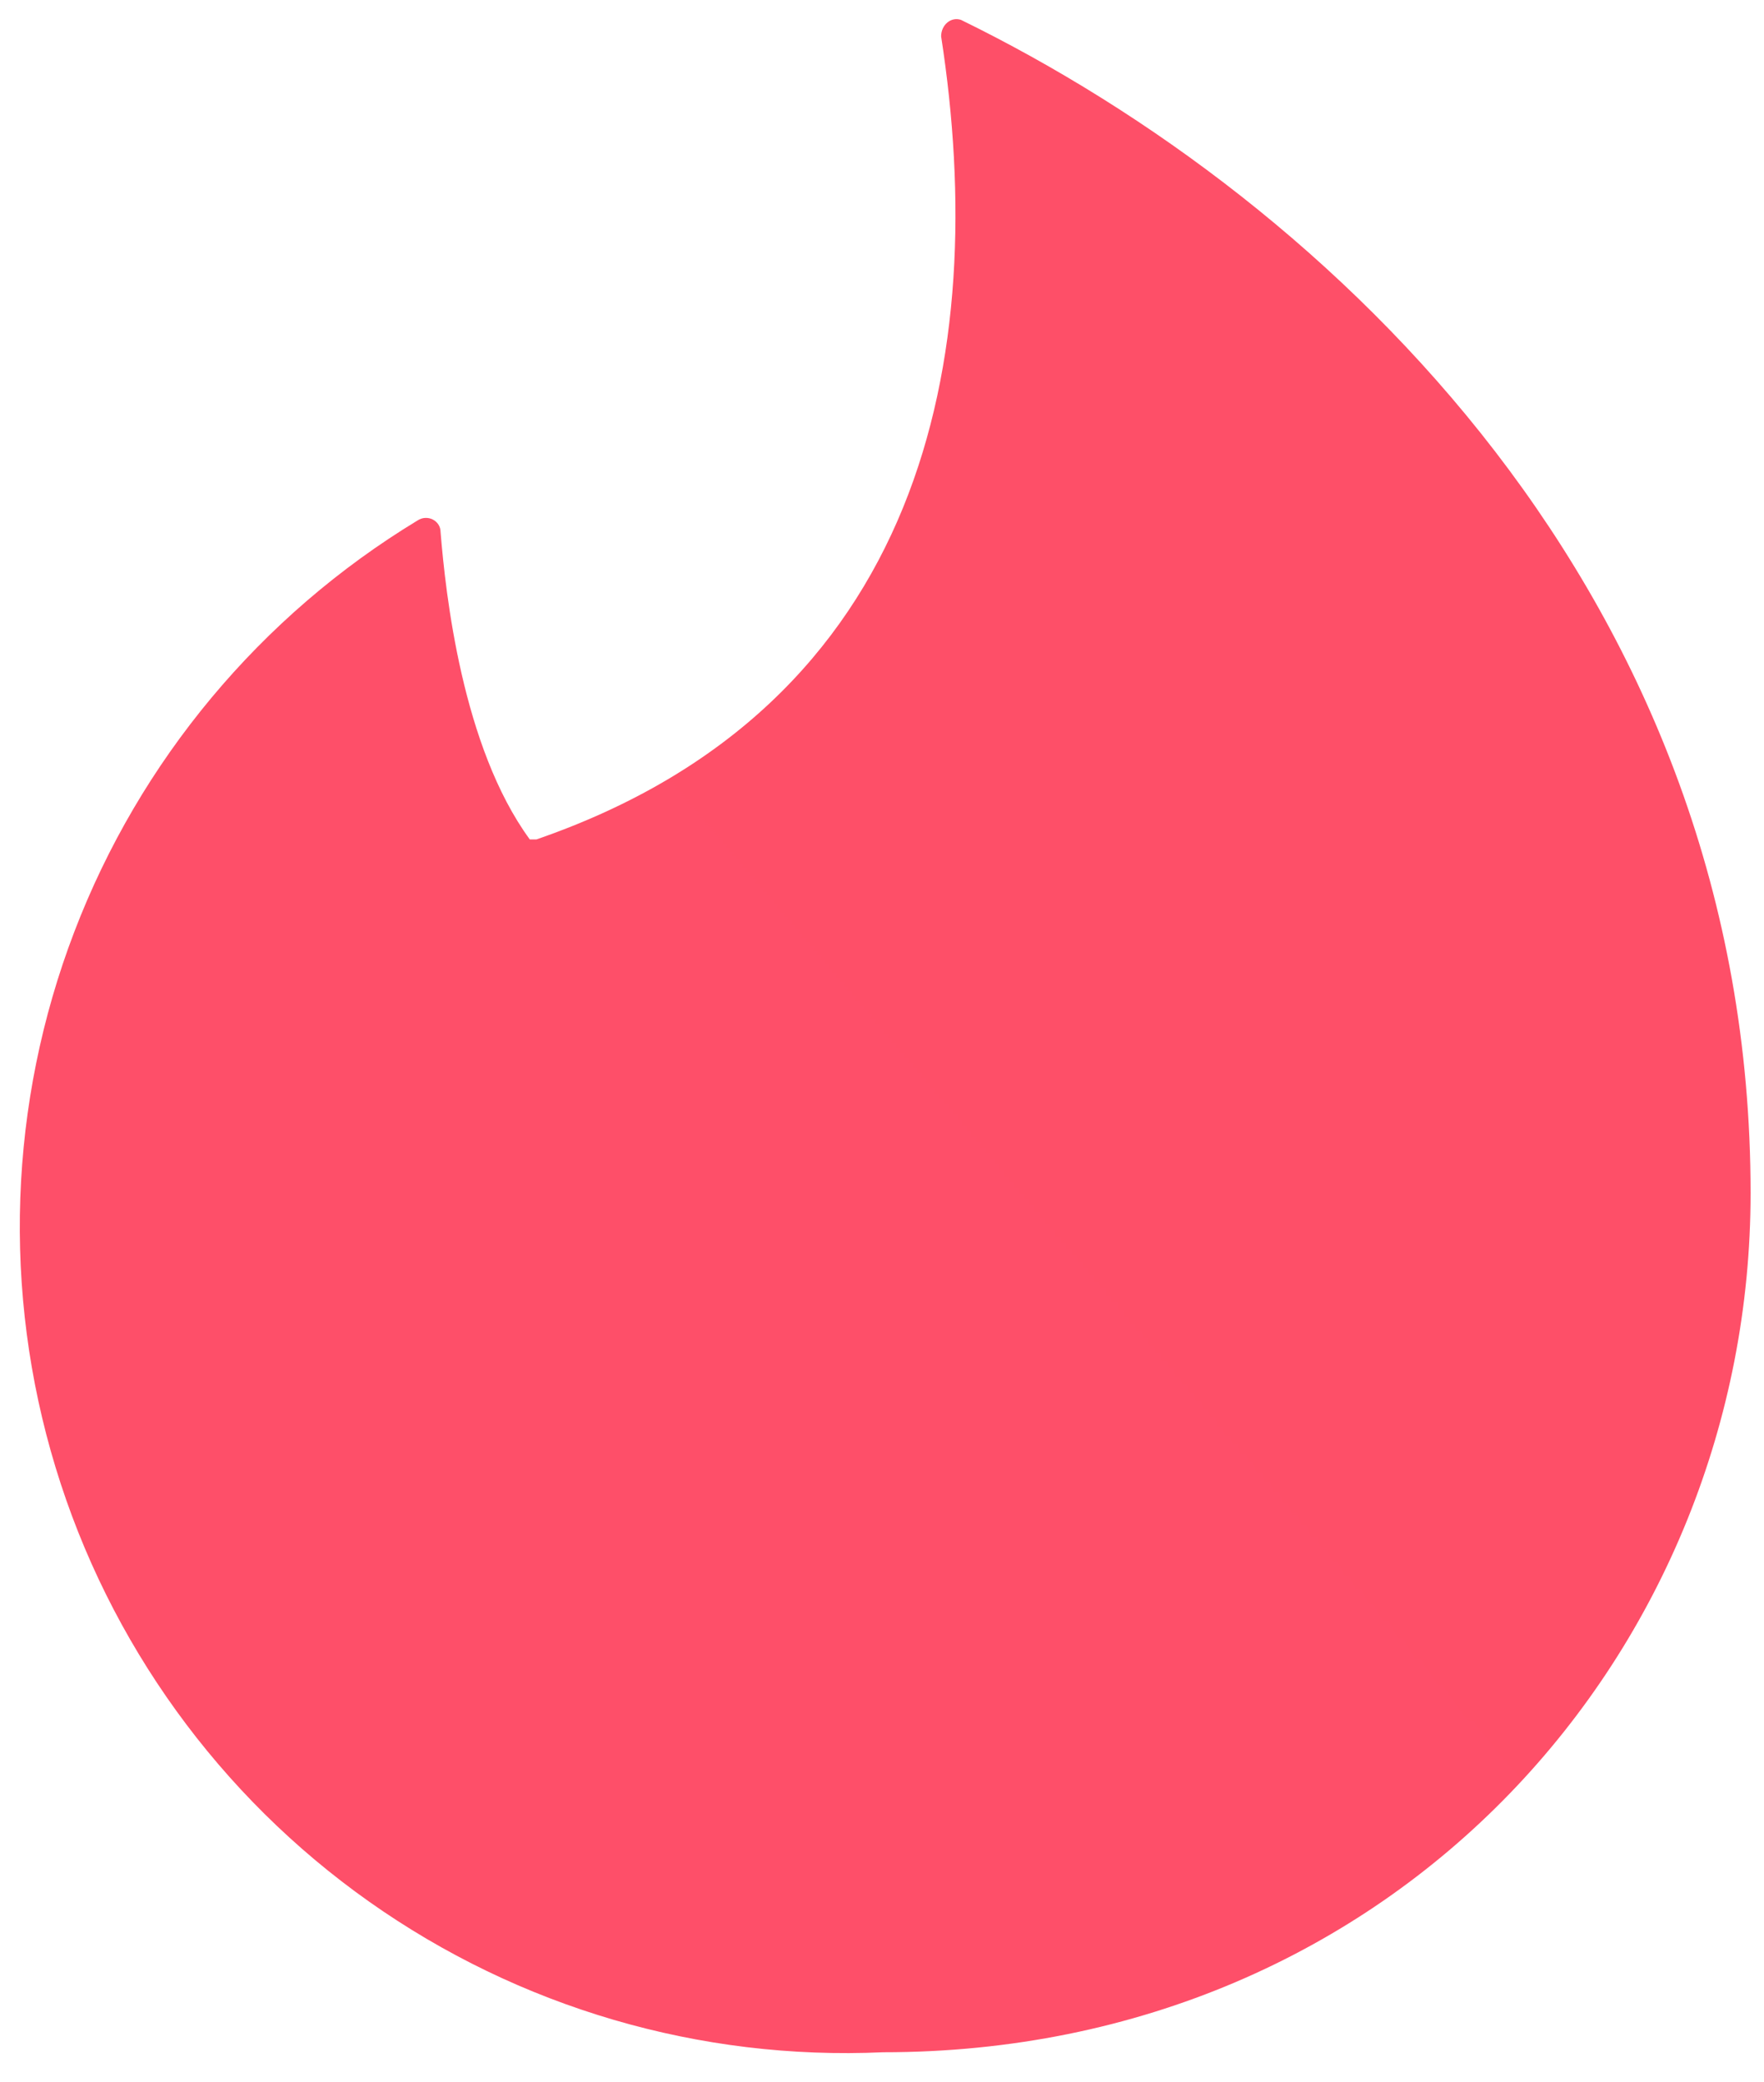 <svg width="50" height="59" viewBox="0 0 50 59" fill="none" xmlns="http://www.w3.org/2000/svg">
<path id="Vector" fill-rule="evenodd" clip-rule="evenodd" d="M15.204 23.788C26.208 19.995 28.081 10.115 26.676 1.031C26.676 0.703 26.957 0.469 27.238 0.563C37.774 5.713 49.62 16.951 49.62 33.808C49.62 46.732 39.6 58.157 25.037 58.157C19.841 58.394 14.714 56.893 10.465 53.891C6.217 50.89 3.088 46.559 1.575 41.583C0.061 36.606 0.247 31.267 2.105 26.409C3.962 21.55 7.385 17.448 11.832 14.751C12.113 14.563 12.488 14.751 12.488 15.078C12.629 16.811 13.097 21.166 15.017 23.788H15.204Z" fill="url(#paint0_linear_1507_20702)"/>
<defs>
<linearGradient id="paint0_linear_1507_20702" x1="4906.48" y1="0.542" x2="-783.425" y2="4843.41" gradientUnits="userSpaceOnUse">
<stop stop-color="#FF7854"/>
<stop offset="1" stop-color="#FD267D"/>
</linearGradient>
</defs>
</svg>
